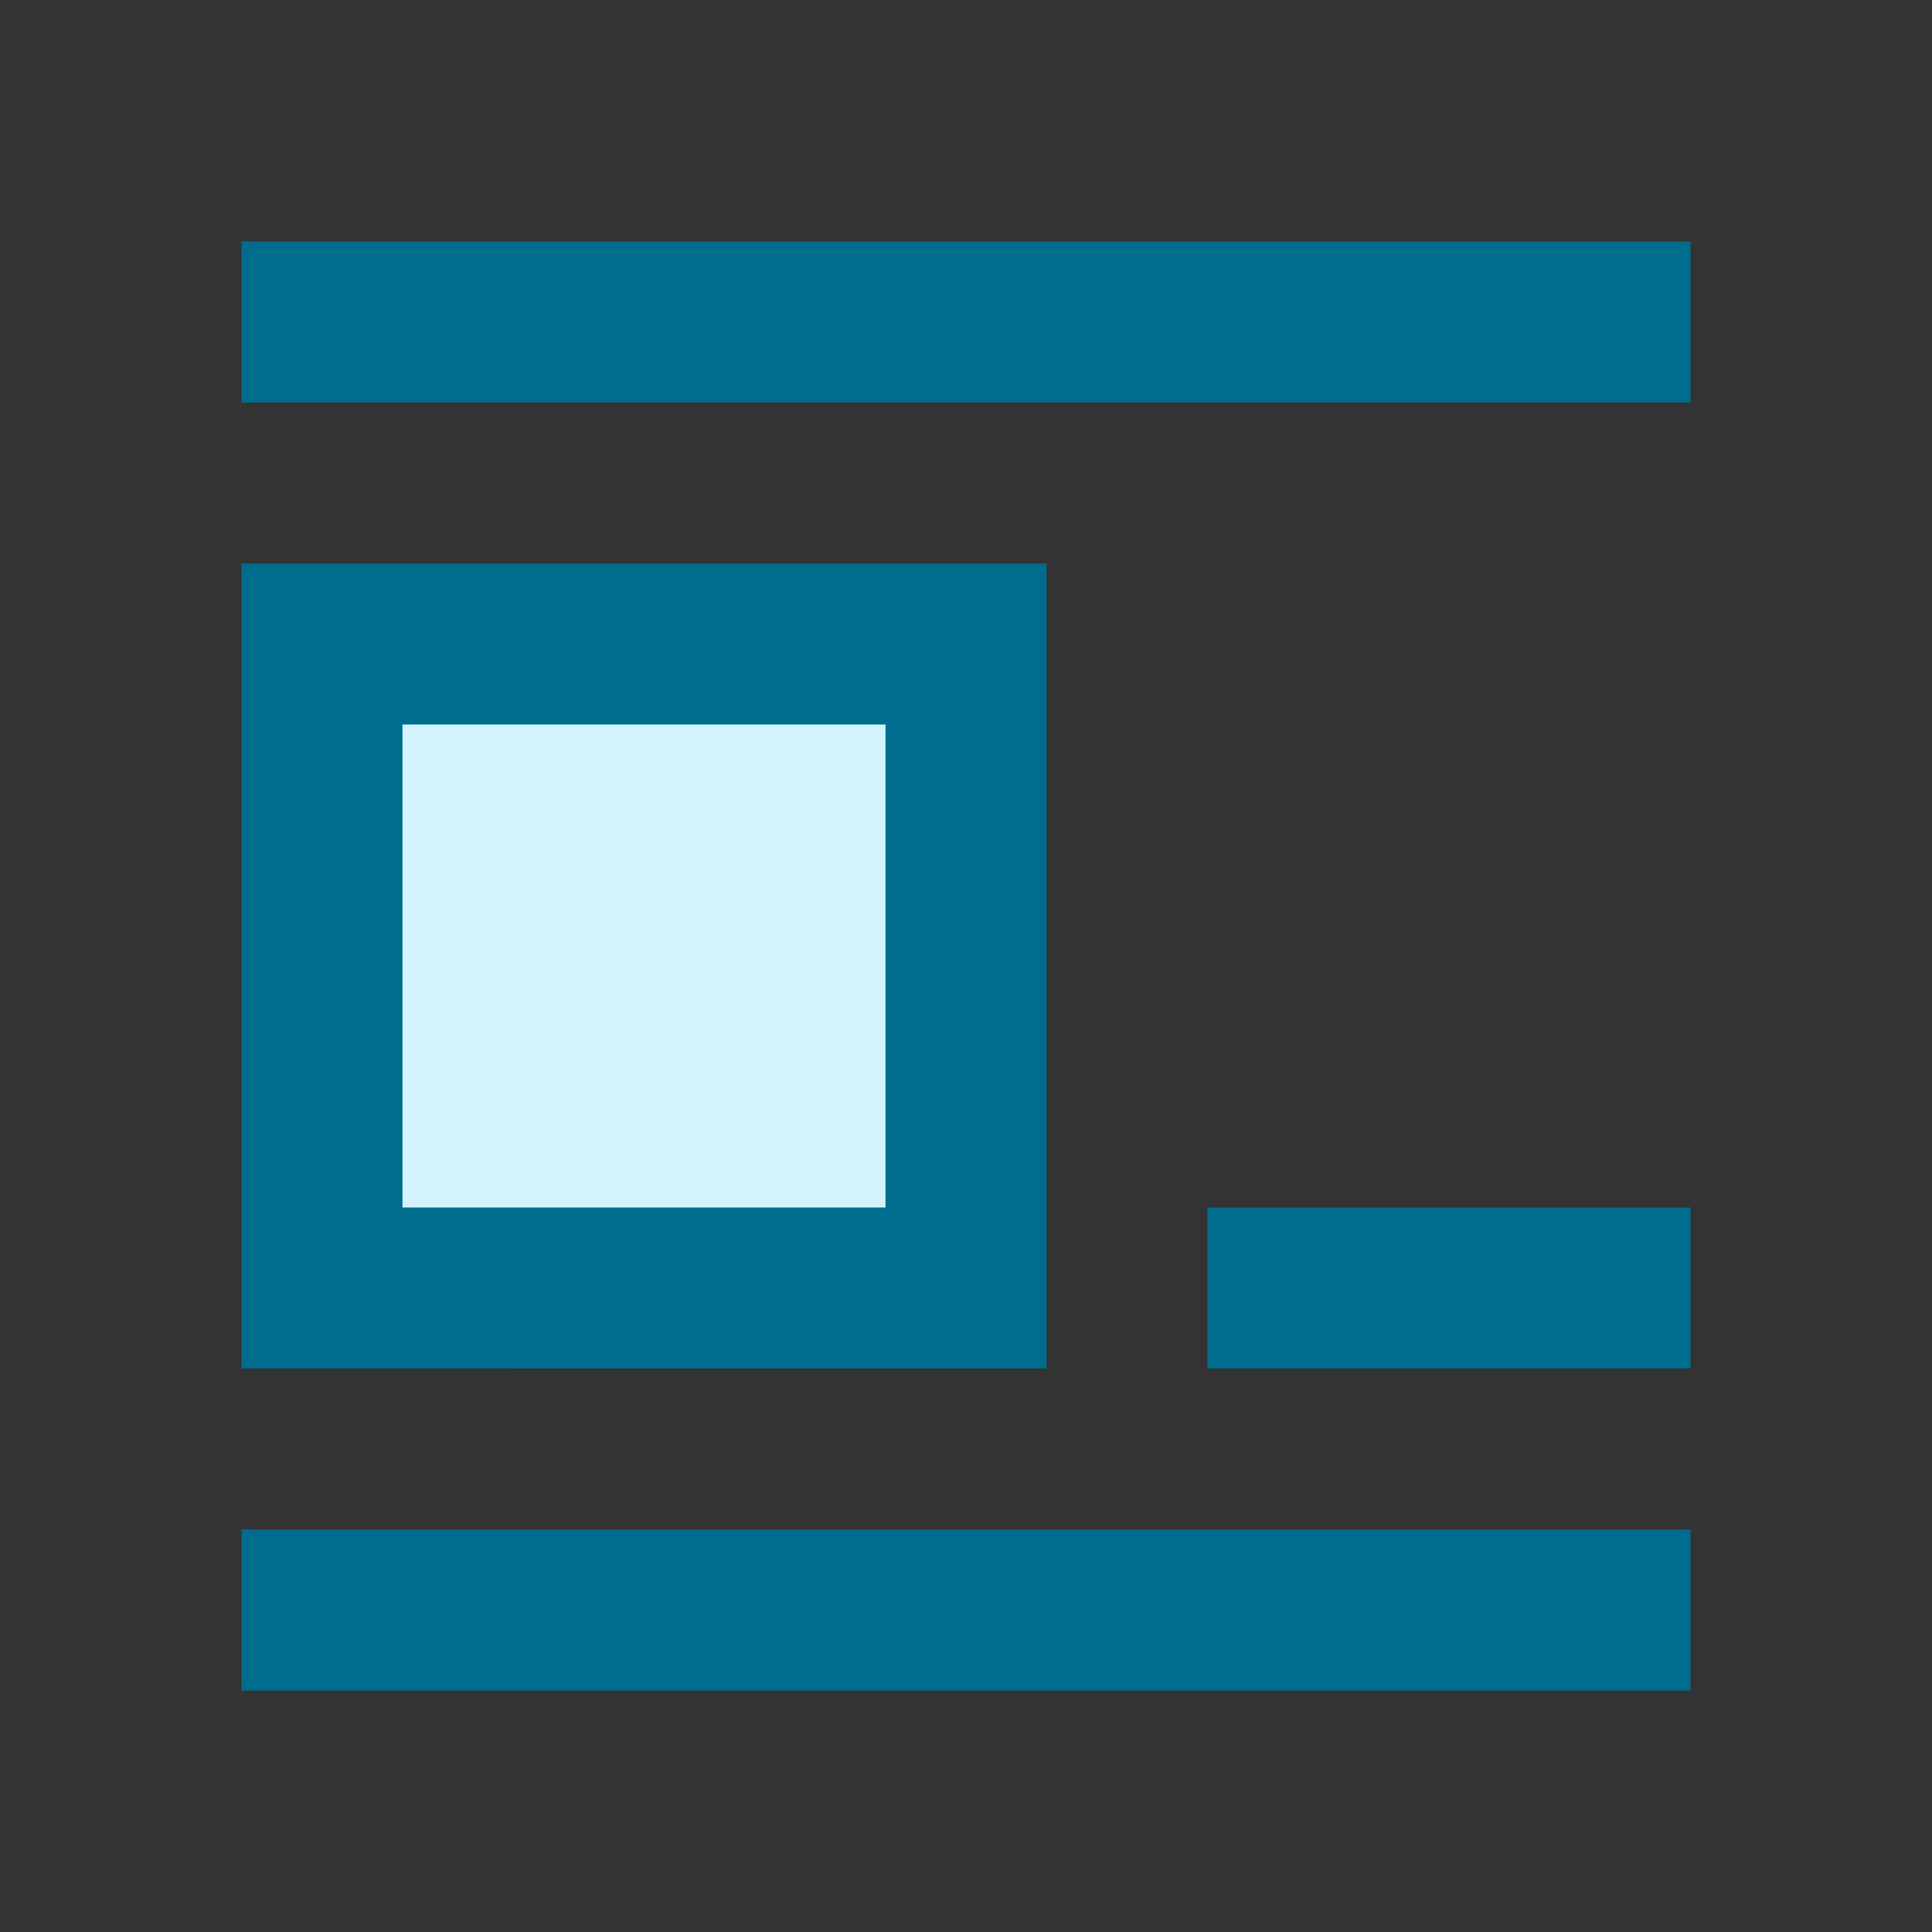 <svg width="24" height="24" viewBox="0 0 24 24" xmlns="http://www.w3.org/2000/svg">
    <rect x="0" y="0" width="24" height="24" fill="#333333" stroke="none"/>
    <g fill="none">
        <path d="M0 0h24v24H0z"/>
        <path d="M3 17V7h10v10H3zM3 5V3h18v2H3zm12 12v-2h6v2h-6zM3 21v-2h18v2H3z" fill="#006C8E"/>
        <path fill="#D3F4FF" fill-rule="evenodd" d="M5 15h6V9H5z"/>
    </g>
</svg>
